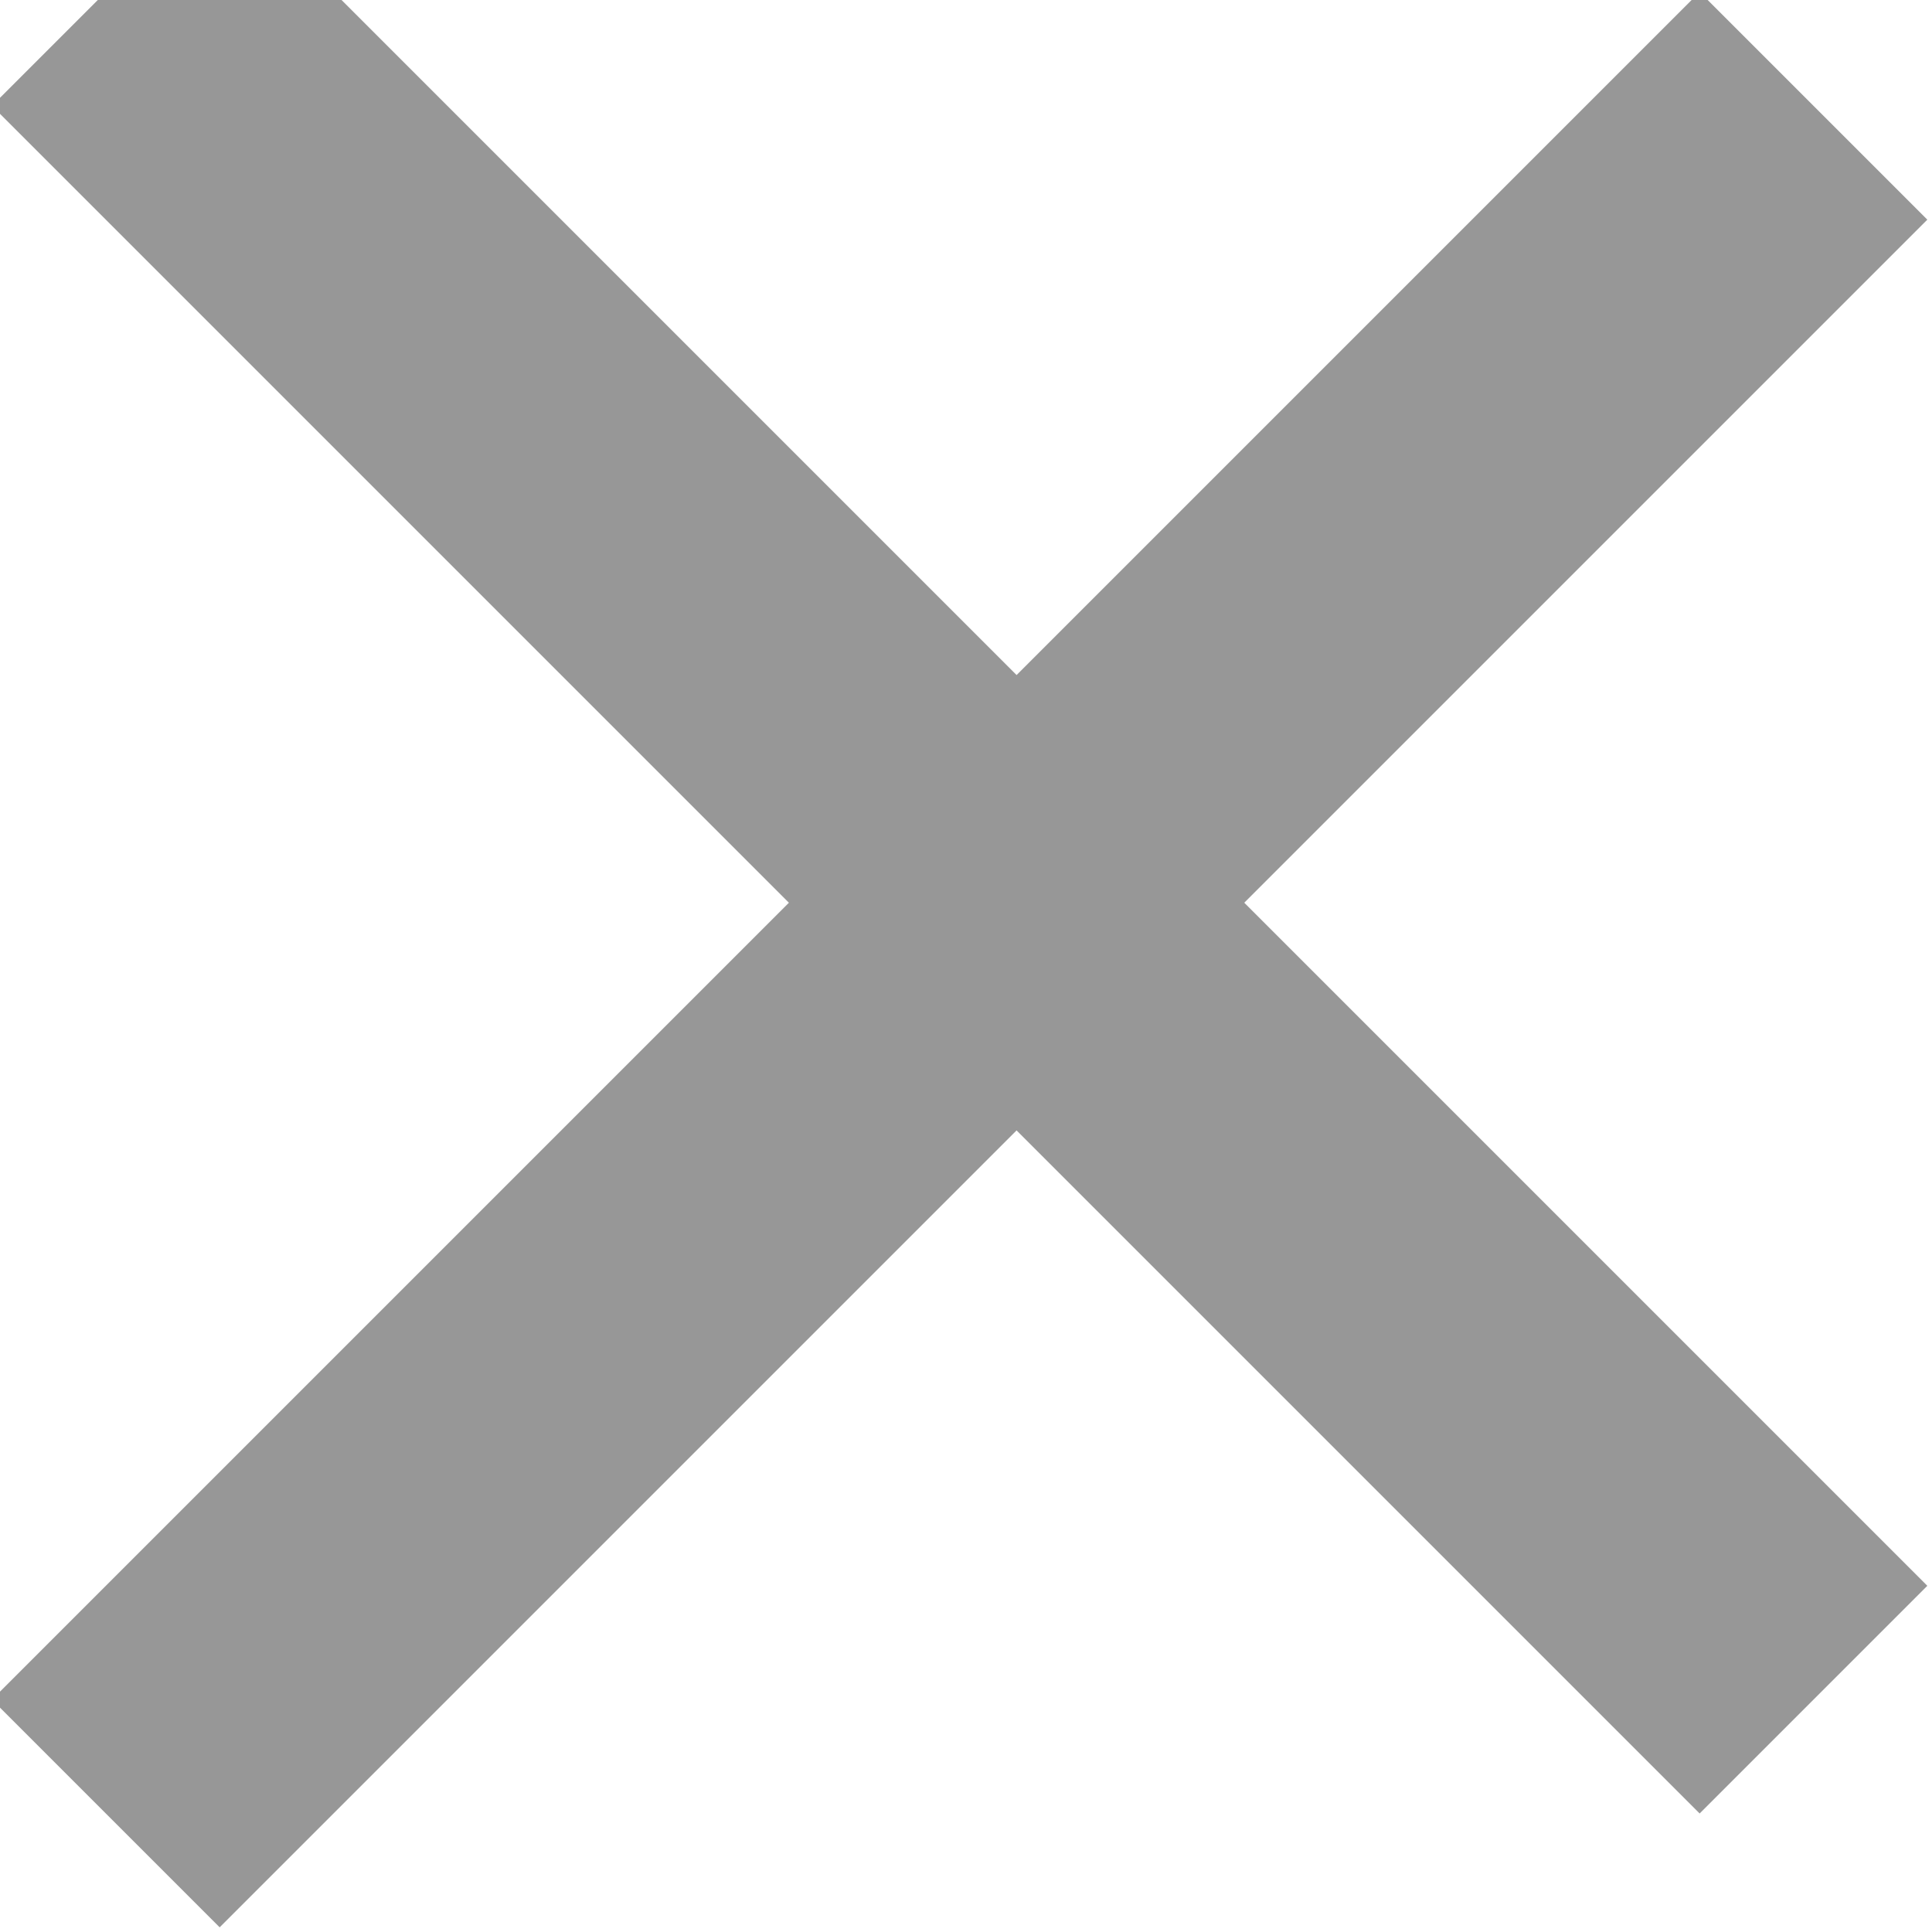 <?xml version="1.0" encoding="UTF-8"?>
<svg width="12px" height="12px" viewBox="0 0 12 12" version="1.1" xmlns="http://www.w3.org/2000/svg" xmlns:xlink="http://www.w3.org/1999/xlink">
    <!-- Generator: sketchtool 50 (54983) - http://www.bohemiancoding.com/sketch -->
    <title>3D1AEF5B-FFC0-4E81-9796-1564009012AB</title>
    <desc>Created with sketchtool.</desc>
    <defs></defs>
    <g id="Page-1" stroke="none" stroke-width="1" fill="none" fill-rule="evenodd">
        <g id="desk_full" transform="translate(-914, -9943)" fill="#D8D8D8" stroke="#979797">
            <g id="Group-6" transform="translate(919.607, 9948.607) rotate(-315) translate(-919.607, -9948.607) translate(912.107, 9941.107)">
                <rect id="Rectangle-25" x="7.5" y="0.5" width="1" height="14"></rect>
                <rect id="Rectangle-25-Copy" transform="translate(7.5, 7.5) rotate(-90) translate(-7.5, -7.5) " x="7.5" y="0.5" width="1" height="14"></rect>
            </g>
        </g>
    </g>
</svg>